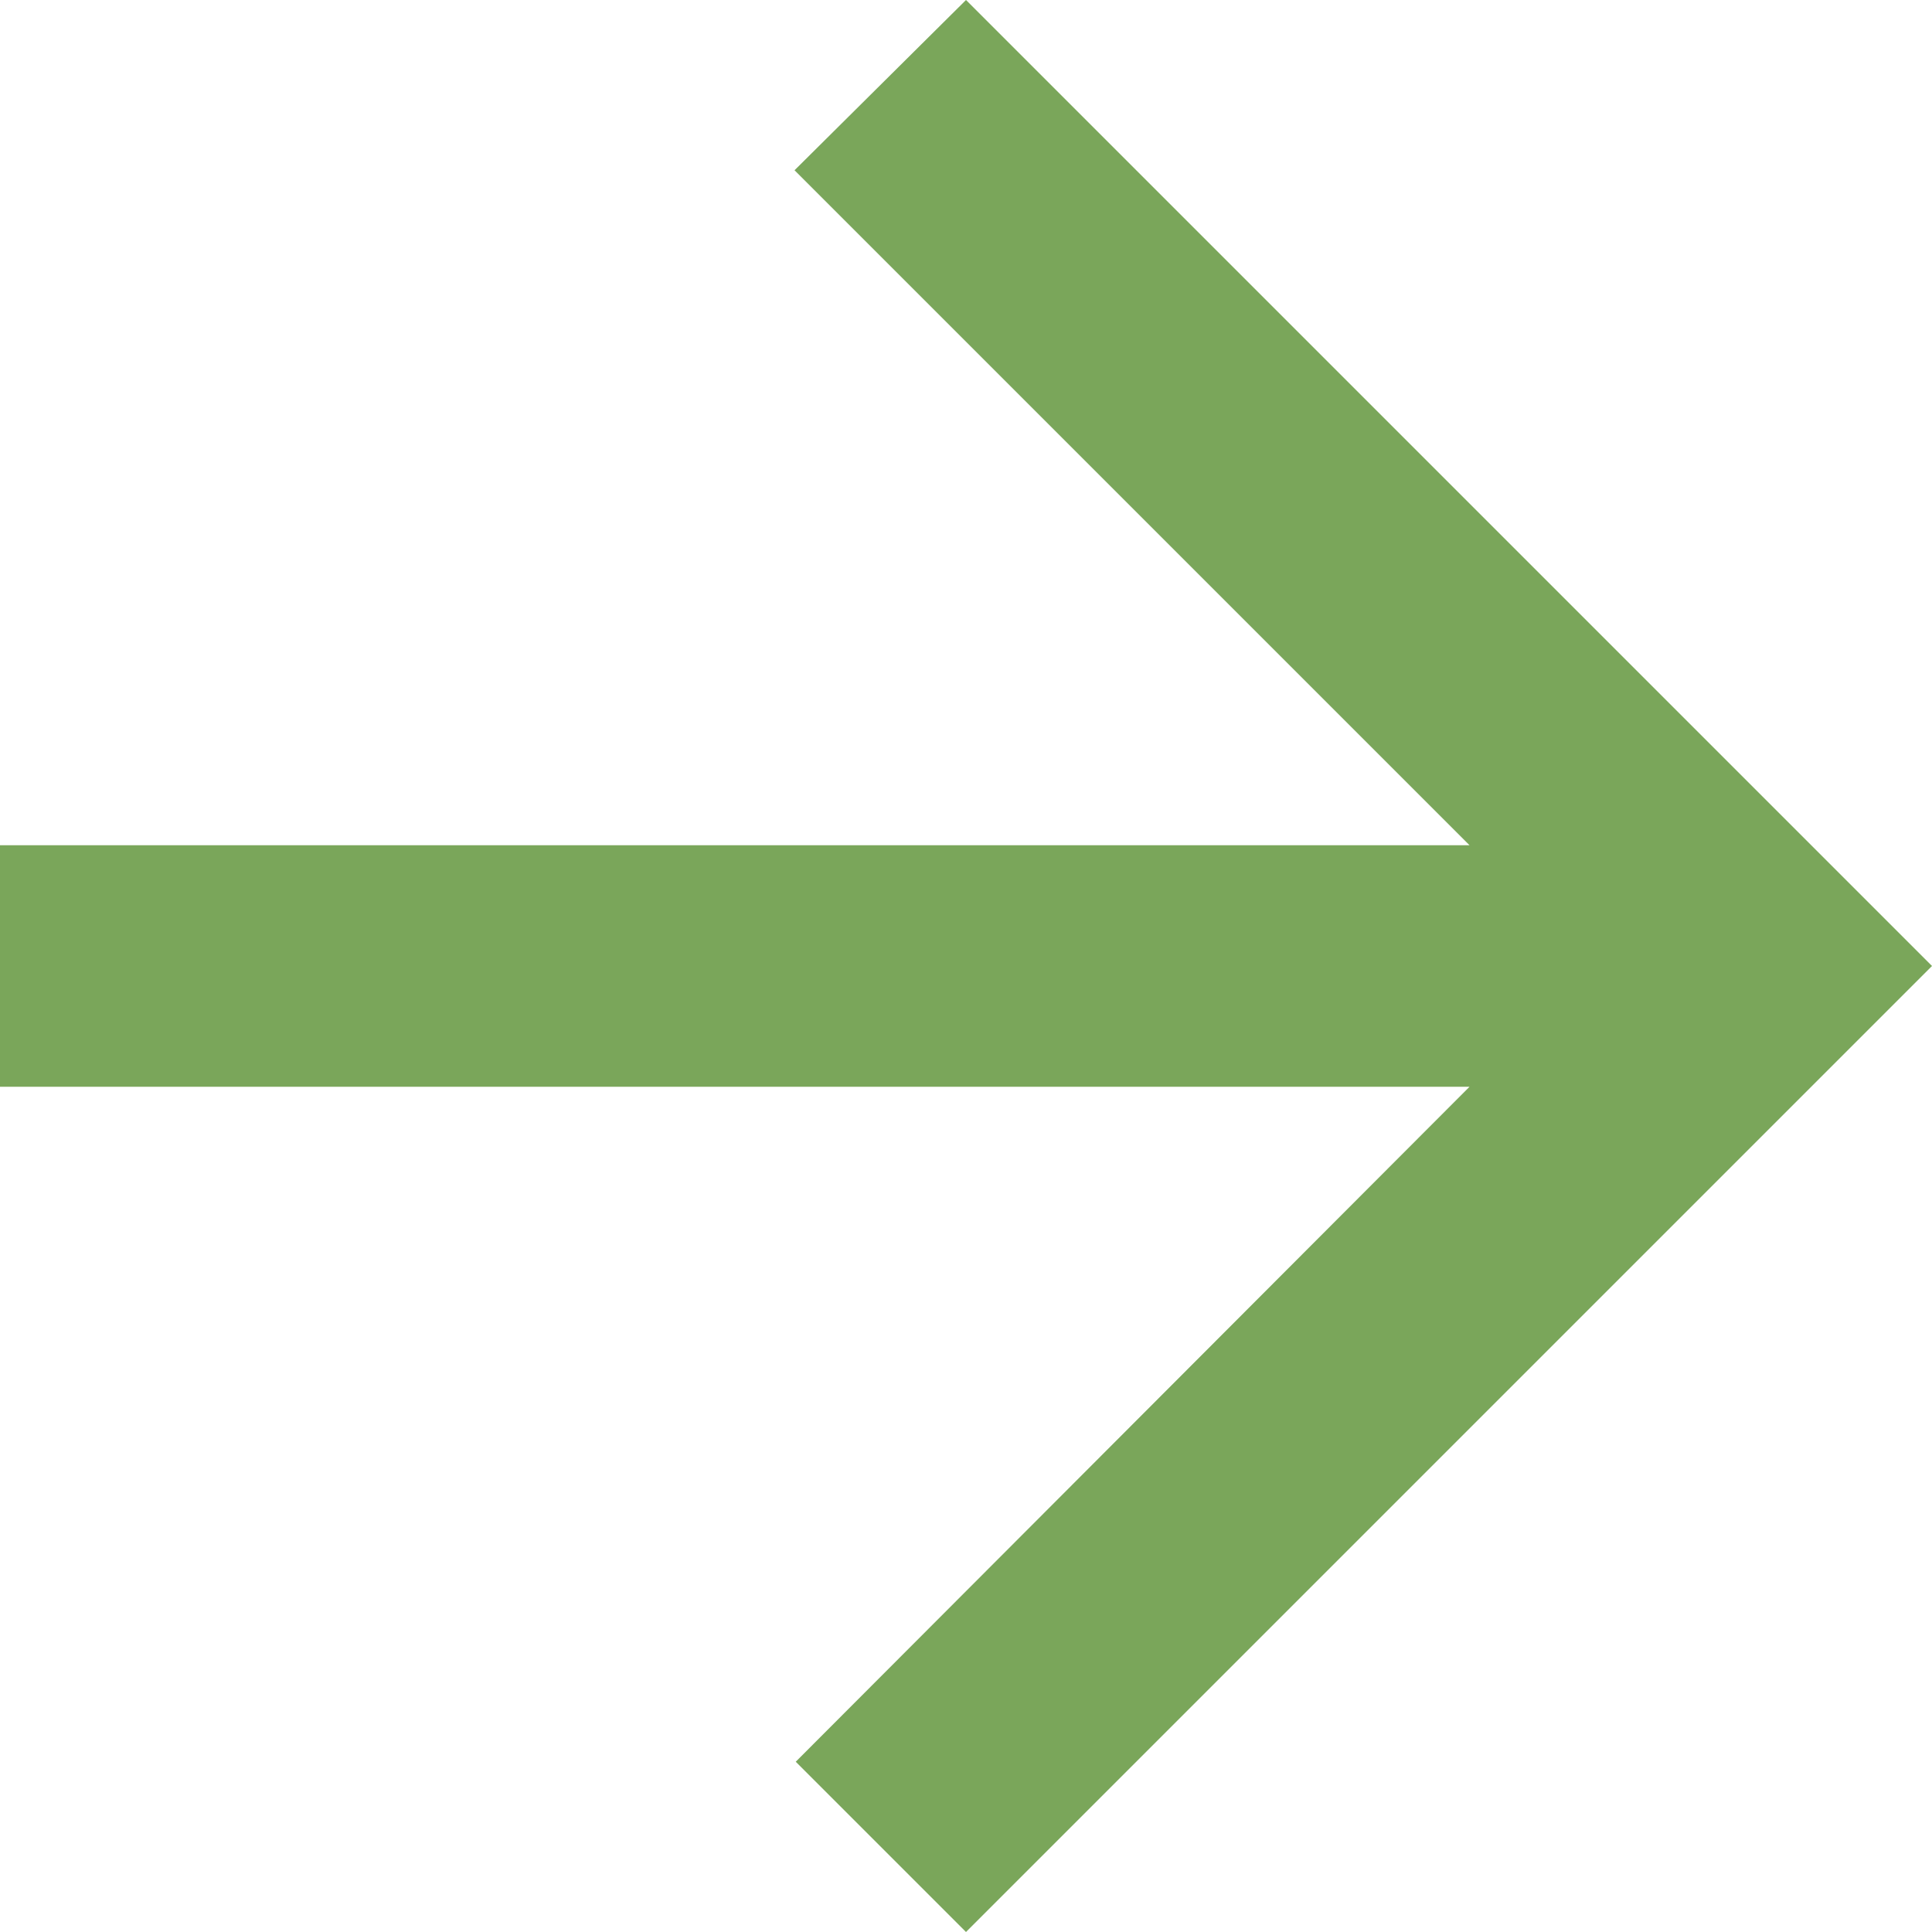 <svg width="16" height="16" viewBox="0 0 16 16" fill="none" xmlns="http://www.w3.org/2000/svg">
    <path class="frame" d="M0 7H12.17L6.58 1.41L8 0L16 8L8 16L6.59 14.59L12.17 9H0V7Z" fill="#7aa65a"/>
</svg>
